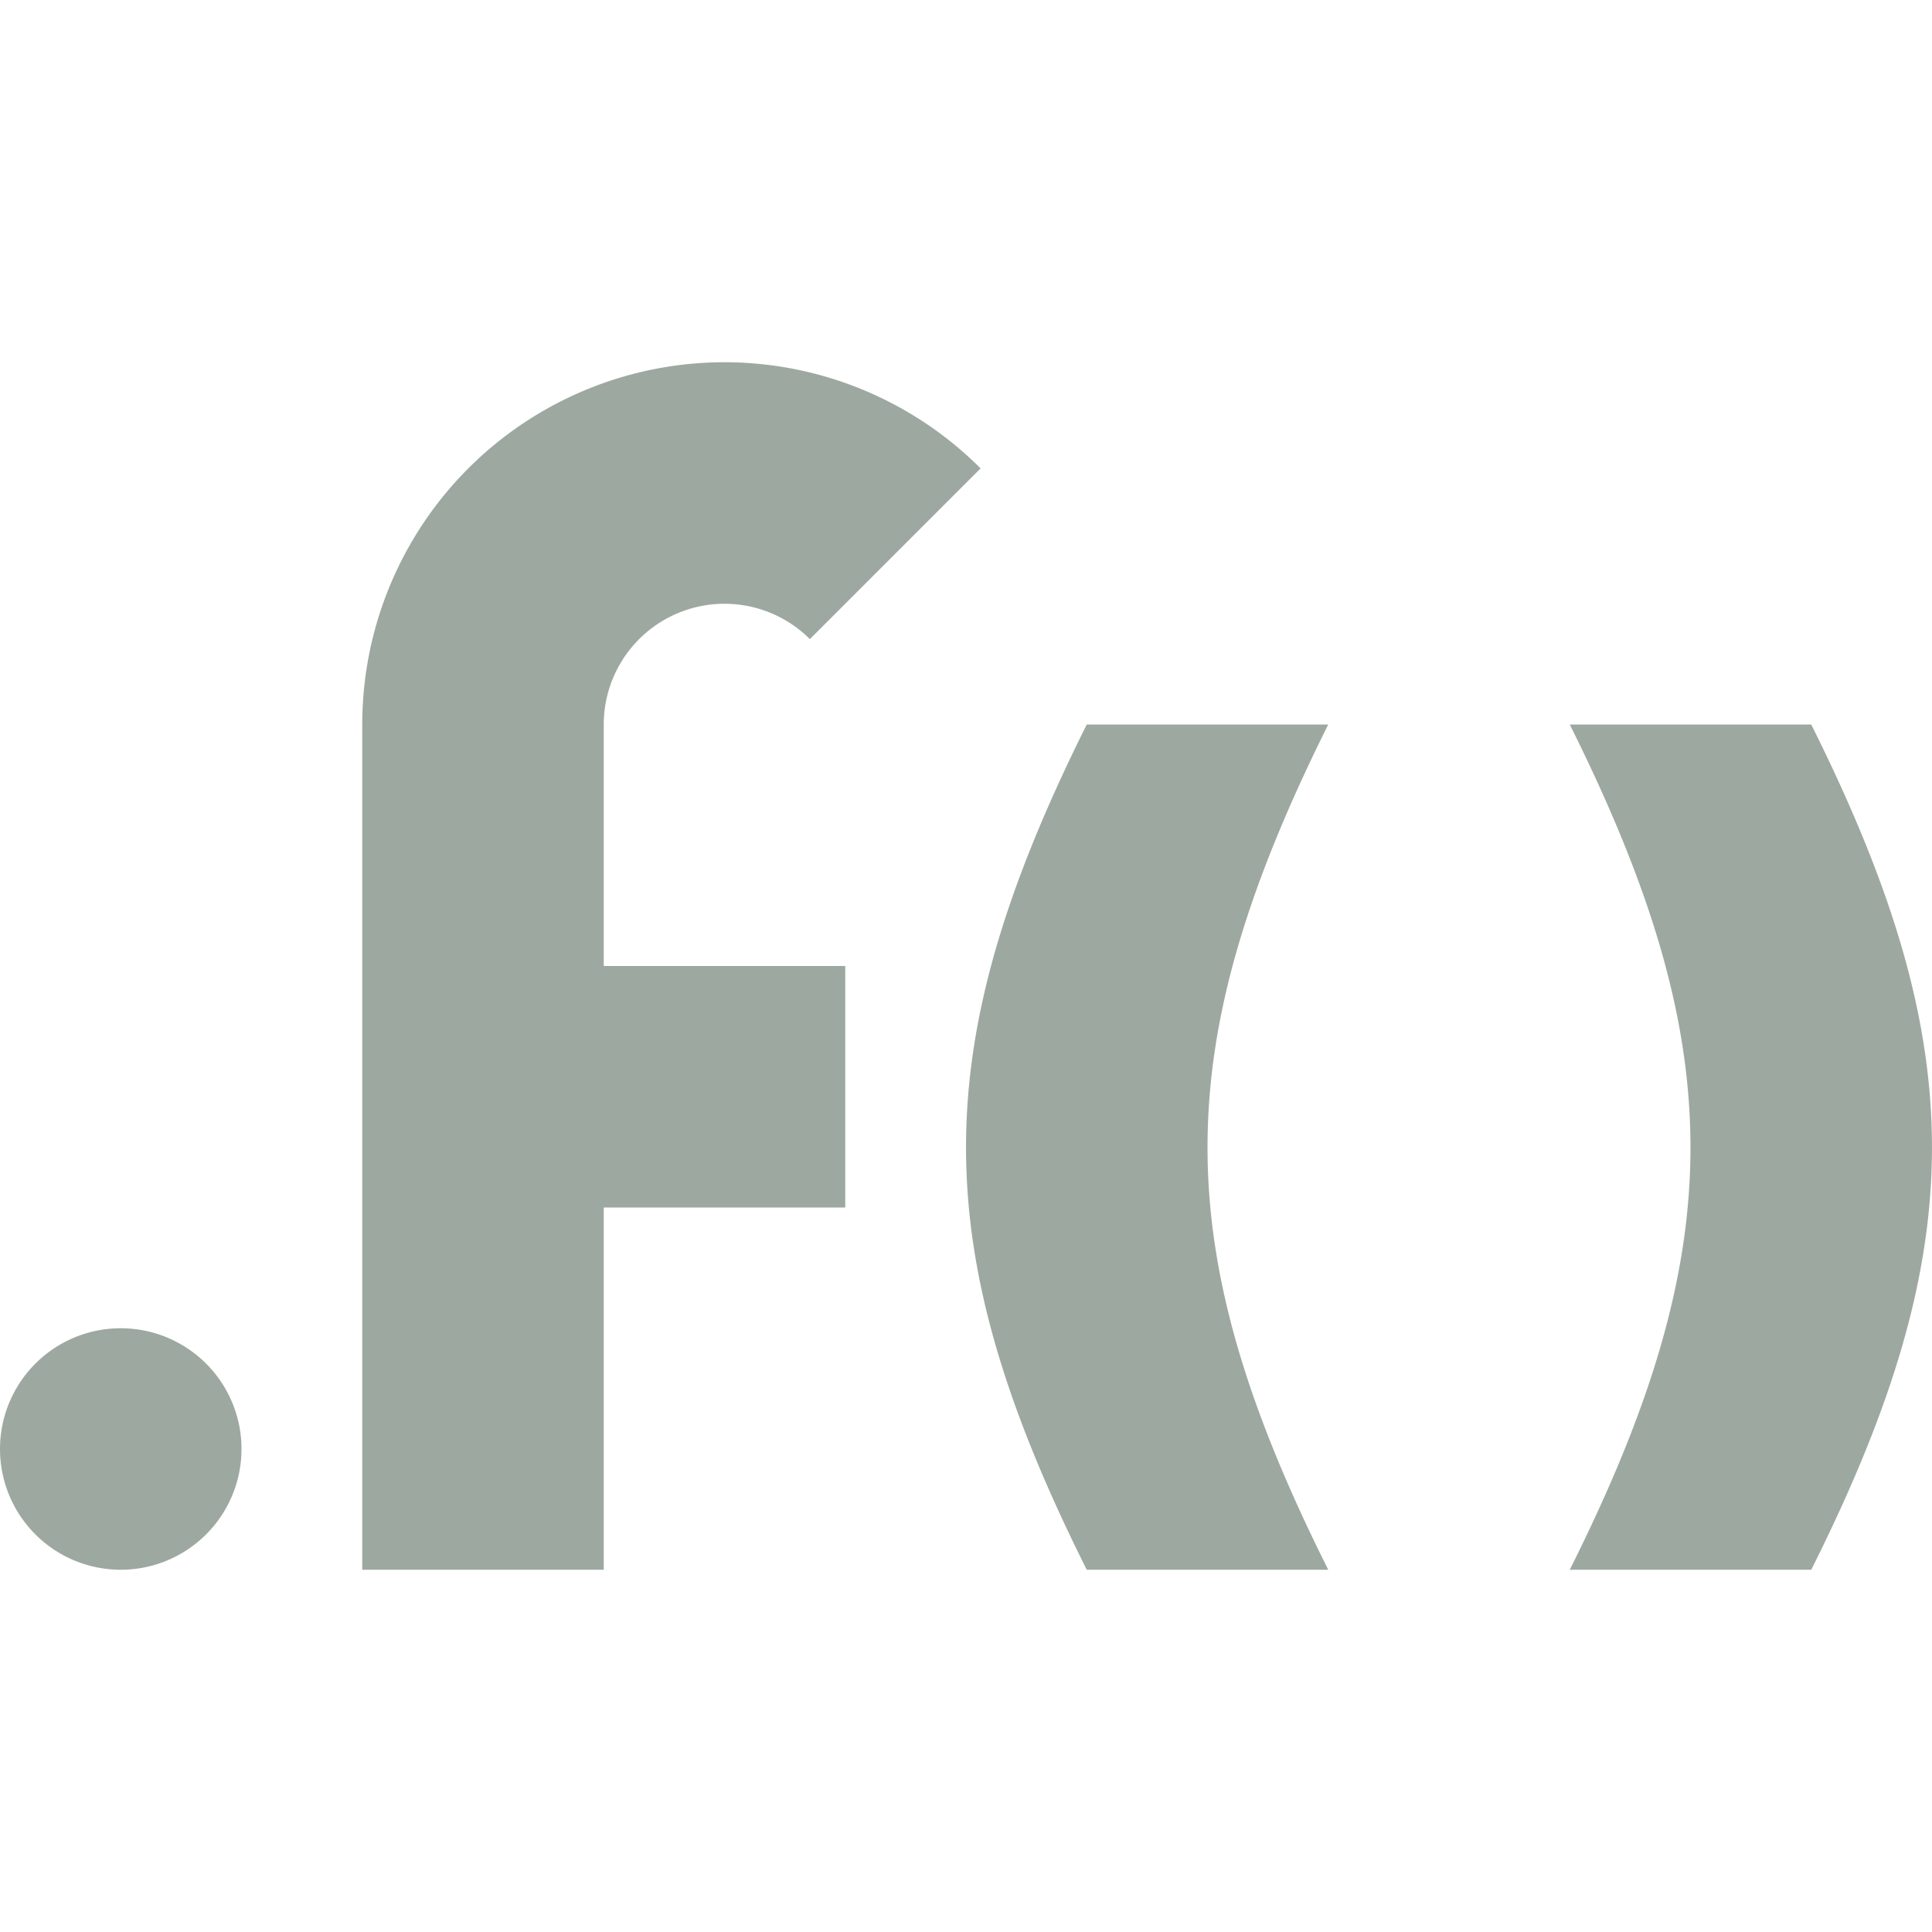 <svg height="16" viewBox="0 0 16 16" width="16" xmlns="http://www.w3.org/2000/svg"><path d="M6.021 3A3 3 0 0 0 3 6v7h2v-3h2V8H5V6a1 1 0 0 1 1.707-.707l1.414-1.414A3 3 0 0 0 6.021 3zM9 6c-1.326 2.659-1.34 4.325 0 7h2c-1.34-2.675-1.326-4.341 0-7zm4 0c1.326 2.659 1.34 4.325 0 7h2c1.34-2.675 1.326-4.341 0-7zM1 11a1 1 0 0 0 0 2 1 1 0 0 0 0-2z" fill="#9DA9A0"/></svg>

